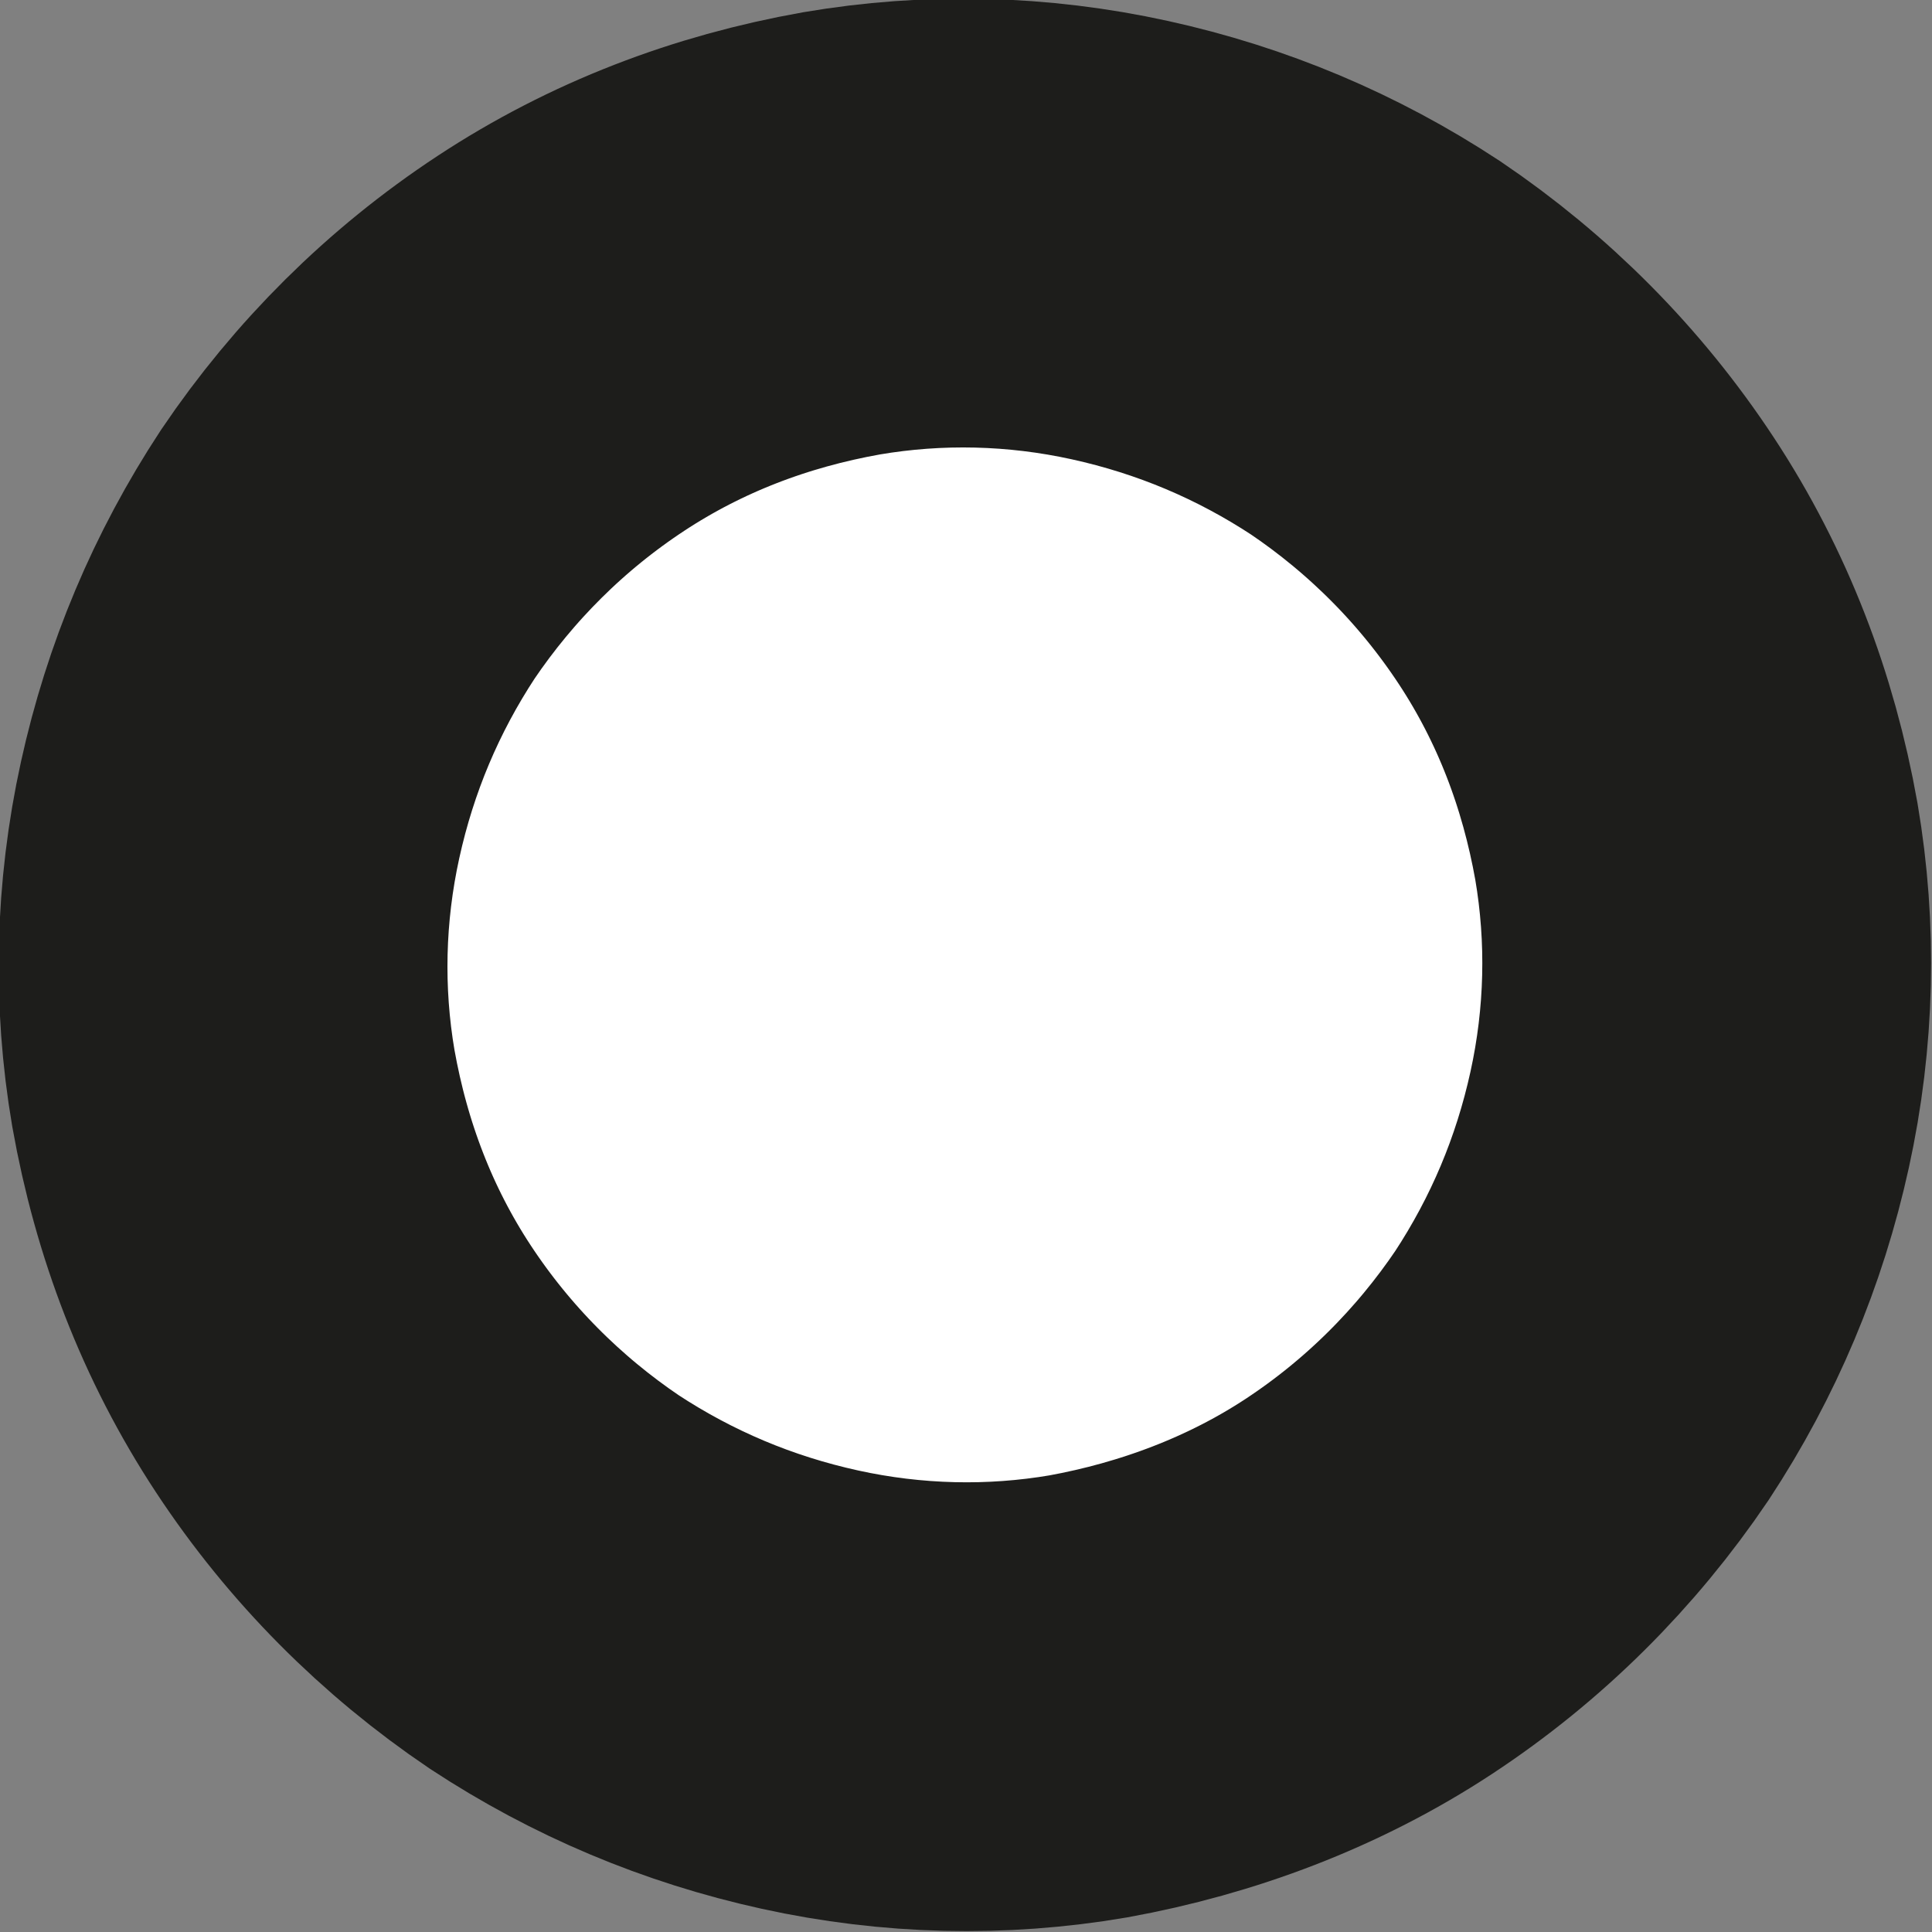 <?xml version="1.0" encoding="UTF-8"?><svg id="Layer_2" xmlns="http://www.w3.org/2000/svg" viewBox="0 0 8.61 8.61"><rect x="0" y="0" width="8.61" height="8.61" fill="#808080" stroke="none"/><defs><style>.cls-1{fill:#fff;stroke:#1d1d1b;stroke-miterlimit:10;stroke-width:2px;}</style></defs><g id="_地図"><g id="_点"><path class="cls-1" d="M4.99,1.07c-.41-.09-.83-.1-1.24-.03-.45.08-.87.24-1.25.49-.38.25-.7.57-.95.94-.23.35-.39.73-.48,1.14-.09.41-.1.83-.03,1.24.08.45.24.87.49,1.25s.57.7.94.95c.35.23.73.39,1.14.48.41.09.83.1,1.24.03.44-.08.87-.24,1.25-.49.38-.25.7-.57.95-.94.23-.35.39-.73.48-1.14.09-.41.1-.83.03-1.24-.08-.45-.24-.87-.49-1.25-.25-.38-.57-.7-.94-.95-.35-.23-.73-.39-1.14-.48Z"/></g></g></svg>